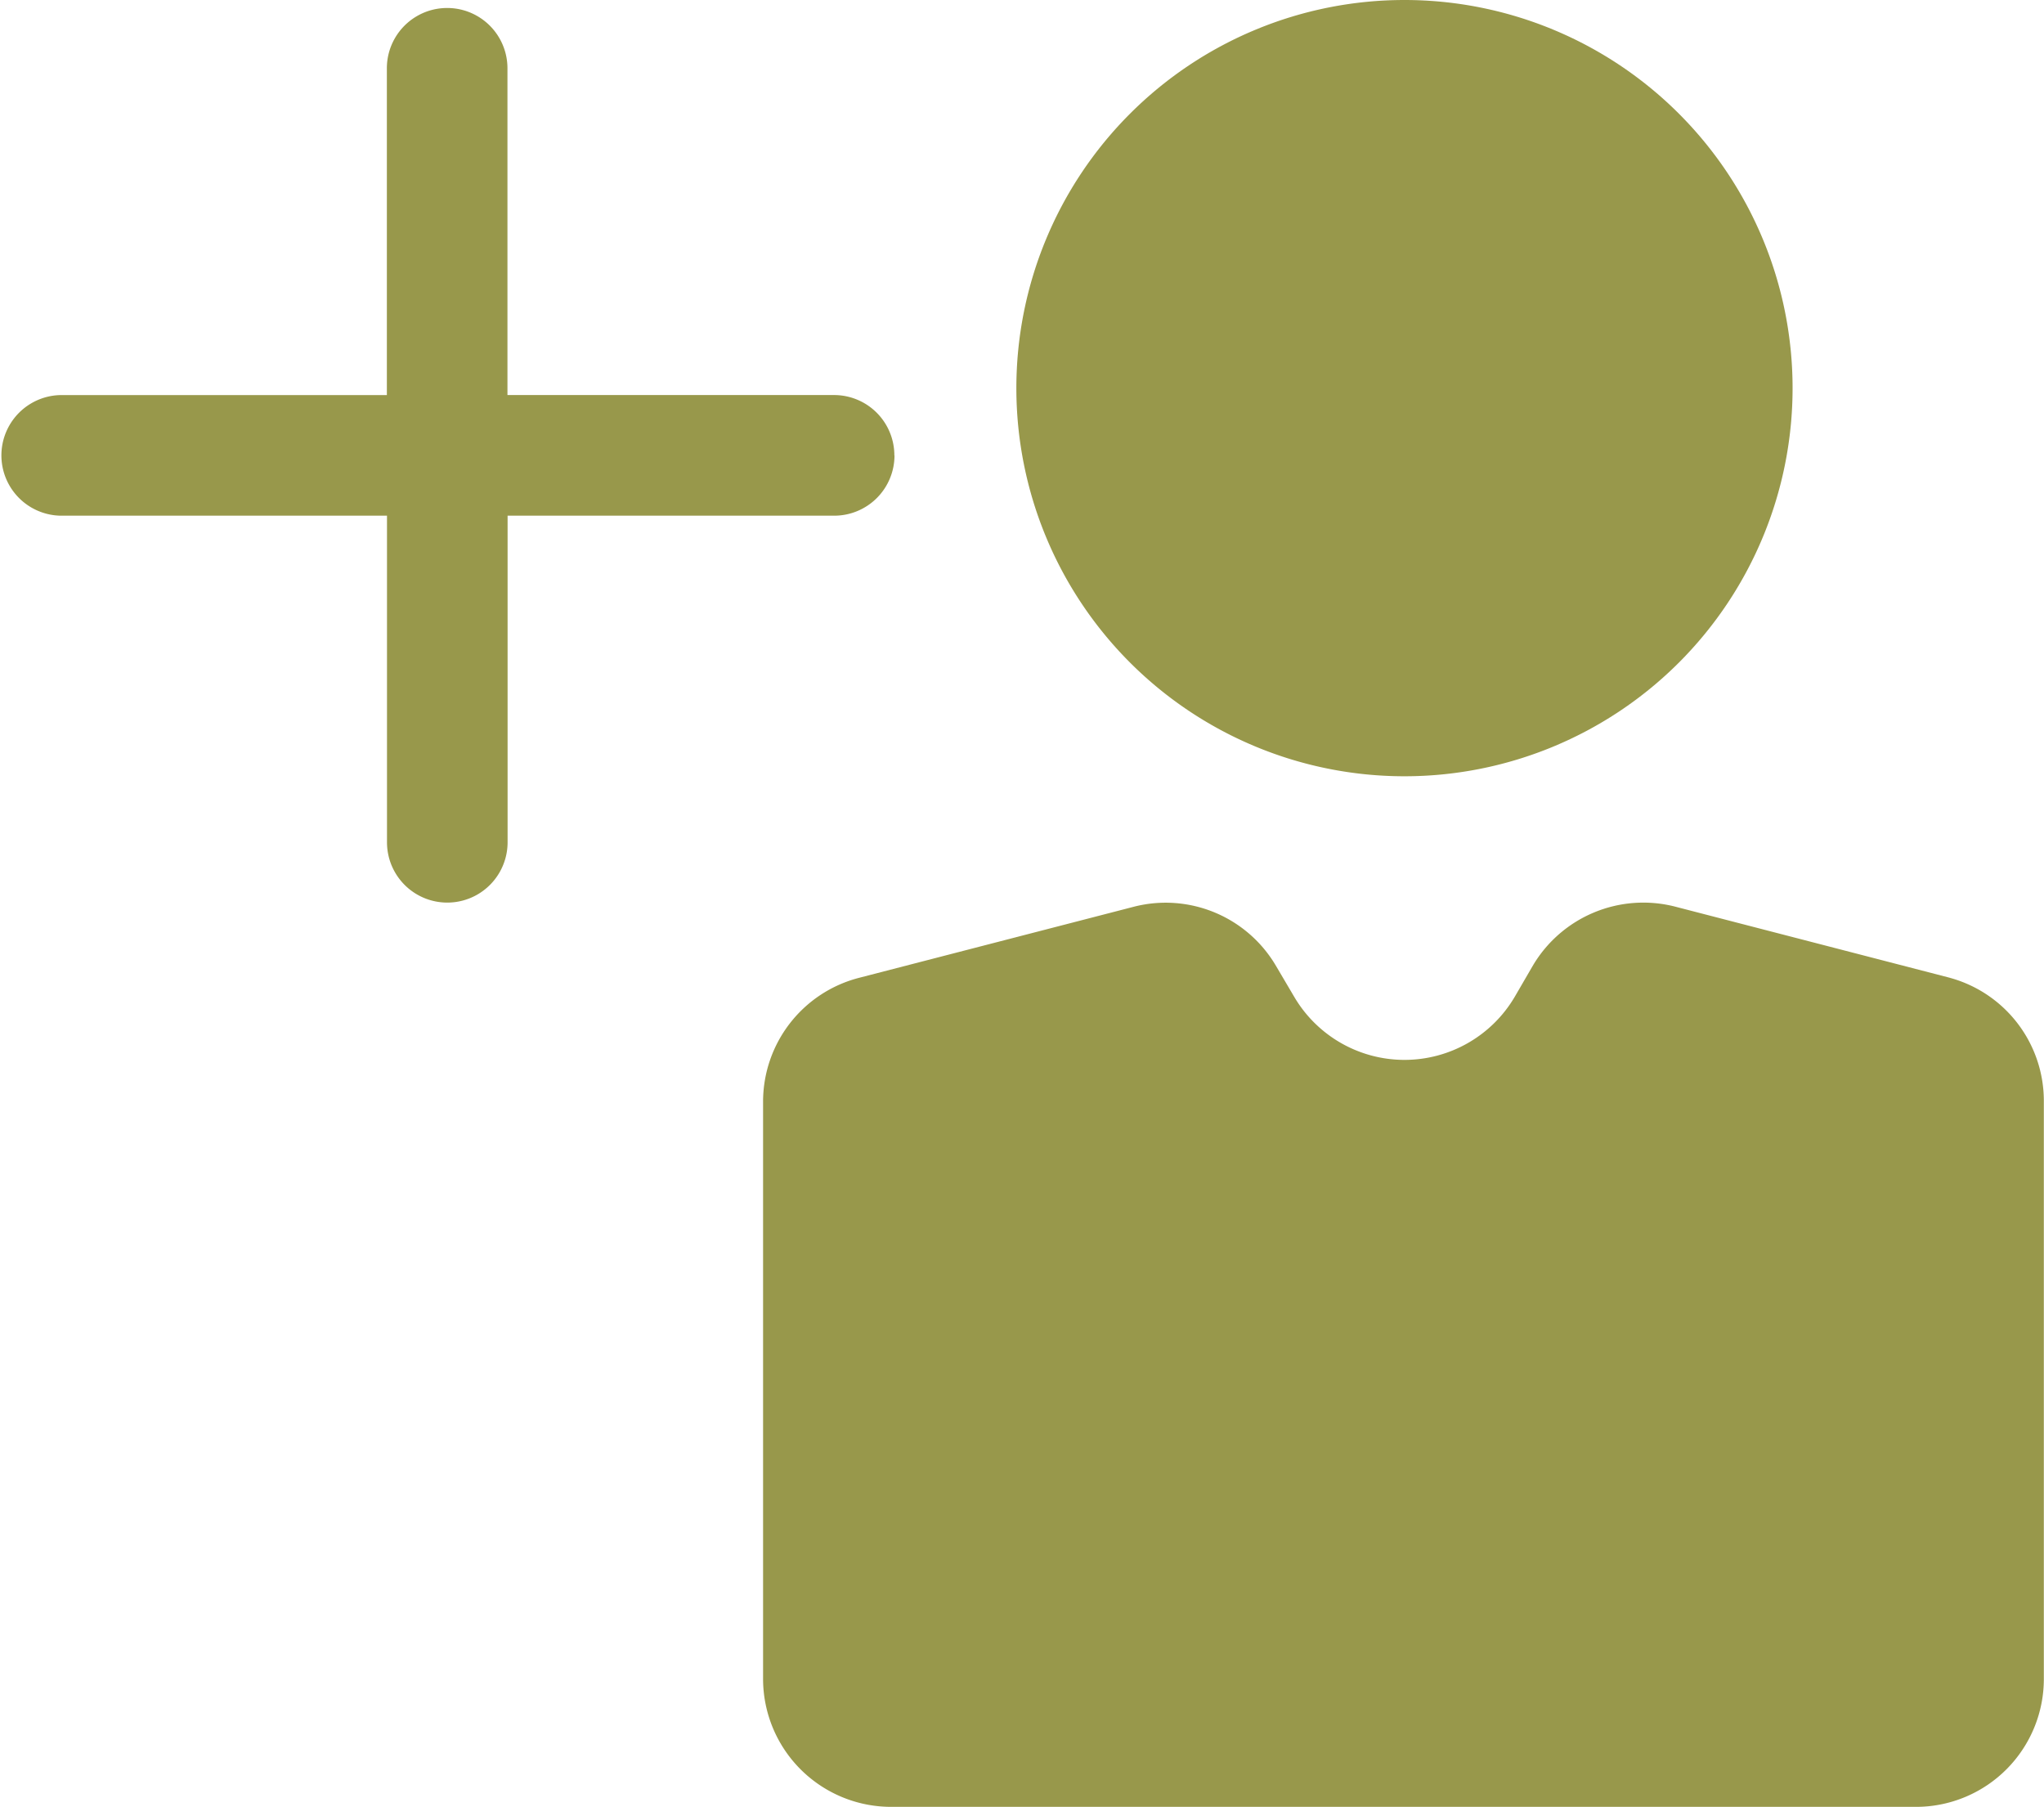 <svg xmlns="http://www.w3.org/2000/svg" width="62.324" height="55.092" viewBox="0 0 62.324 55.092">
  <g id="Groupe_2339" data-name="Groupe 2339" transform="translate(-205.772 -607.454)">
    <path id="Tracé_1571" data-name="Tracé 1571" d="M397.912,110.118a11.834,11.834,0,1,1-11.834-11.834,11.834,11.834,0,0,1,11.834,11.834" transform="translate(-137.482 509.17)" fill="#98984b"/>
    <path id="Tracé_1572" data-name="Tracé 1572" d="M354.327,300.613l-8.39-2.173a3.914,3.914,0,0,0-4.337,1.8l-.555.955a3.9,3.9,0,0,1-6.718,0l-.563-.955h0a3.9,3.9,0,0,0-4.315-1.8l-8.4,2.173a3.9,3.9,0,0,0-2.92,3.775v17.6a3.905,3.905,0,0,0,3.9,3.9h31.3a3.9,3.9,0,0,0,3.852-3.9v-17.6a3.891,3.891,0,0,0-2.858-3.775Z" transform="translate(-89.09 336.656)" fill="#98984b"/>
    <path id="Tracé_1573" data-name="Tracé 1573" d="M125.27,74.794a1.838,1.838,0,0,0-1.839-1.839h-9.958V62.992a1.838,1.838,0,1,0-3.677,0v9.964H99.839a1.839,1.839,0,0,0,0,3.677H109.8v9.958a1.838,1.838,0,0,0,3.677,0V76.633h9.958a1.838,1.838,0,0,0,1.839-1.839Z" transform="translate(107.772 546.544)" fill="#98984b"/>
  </g>
</svg>
